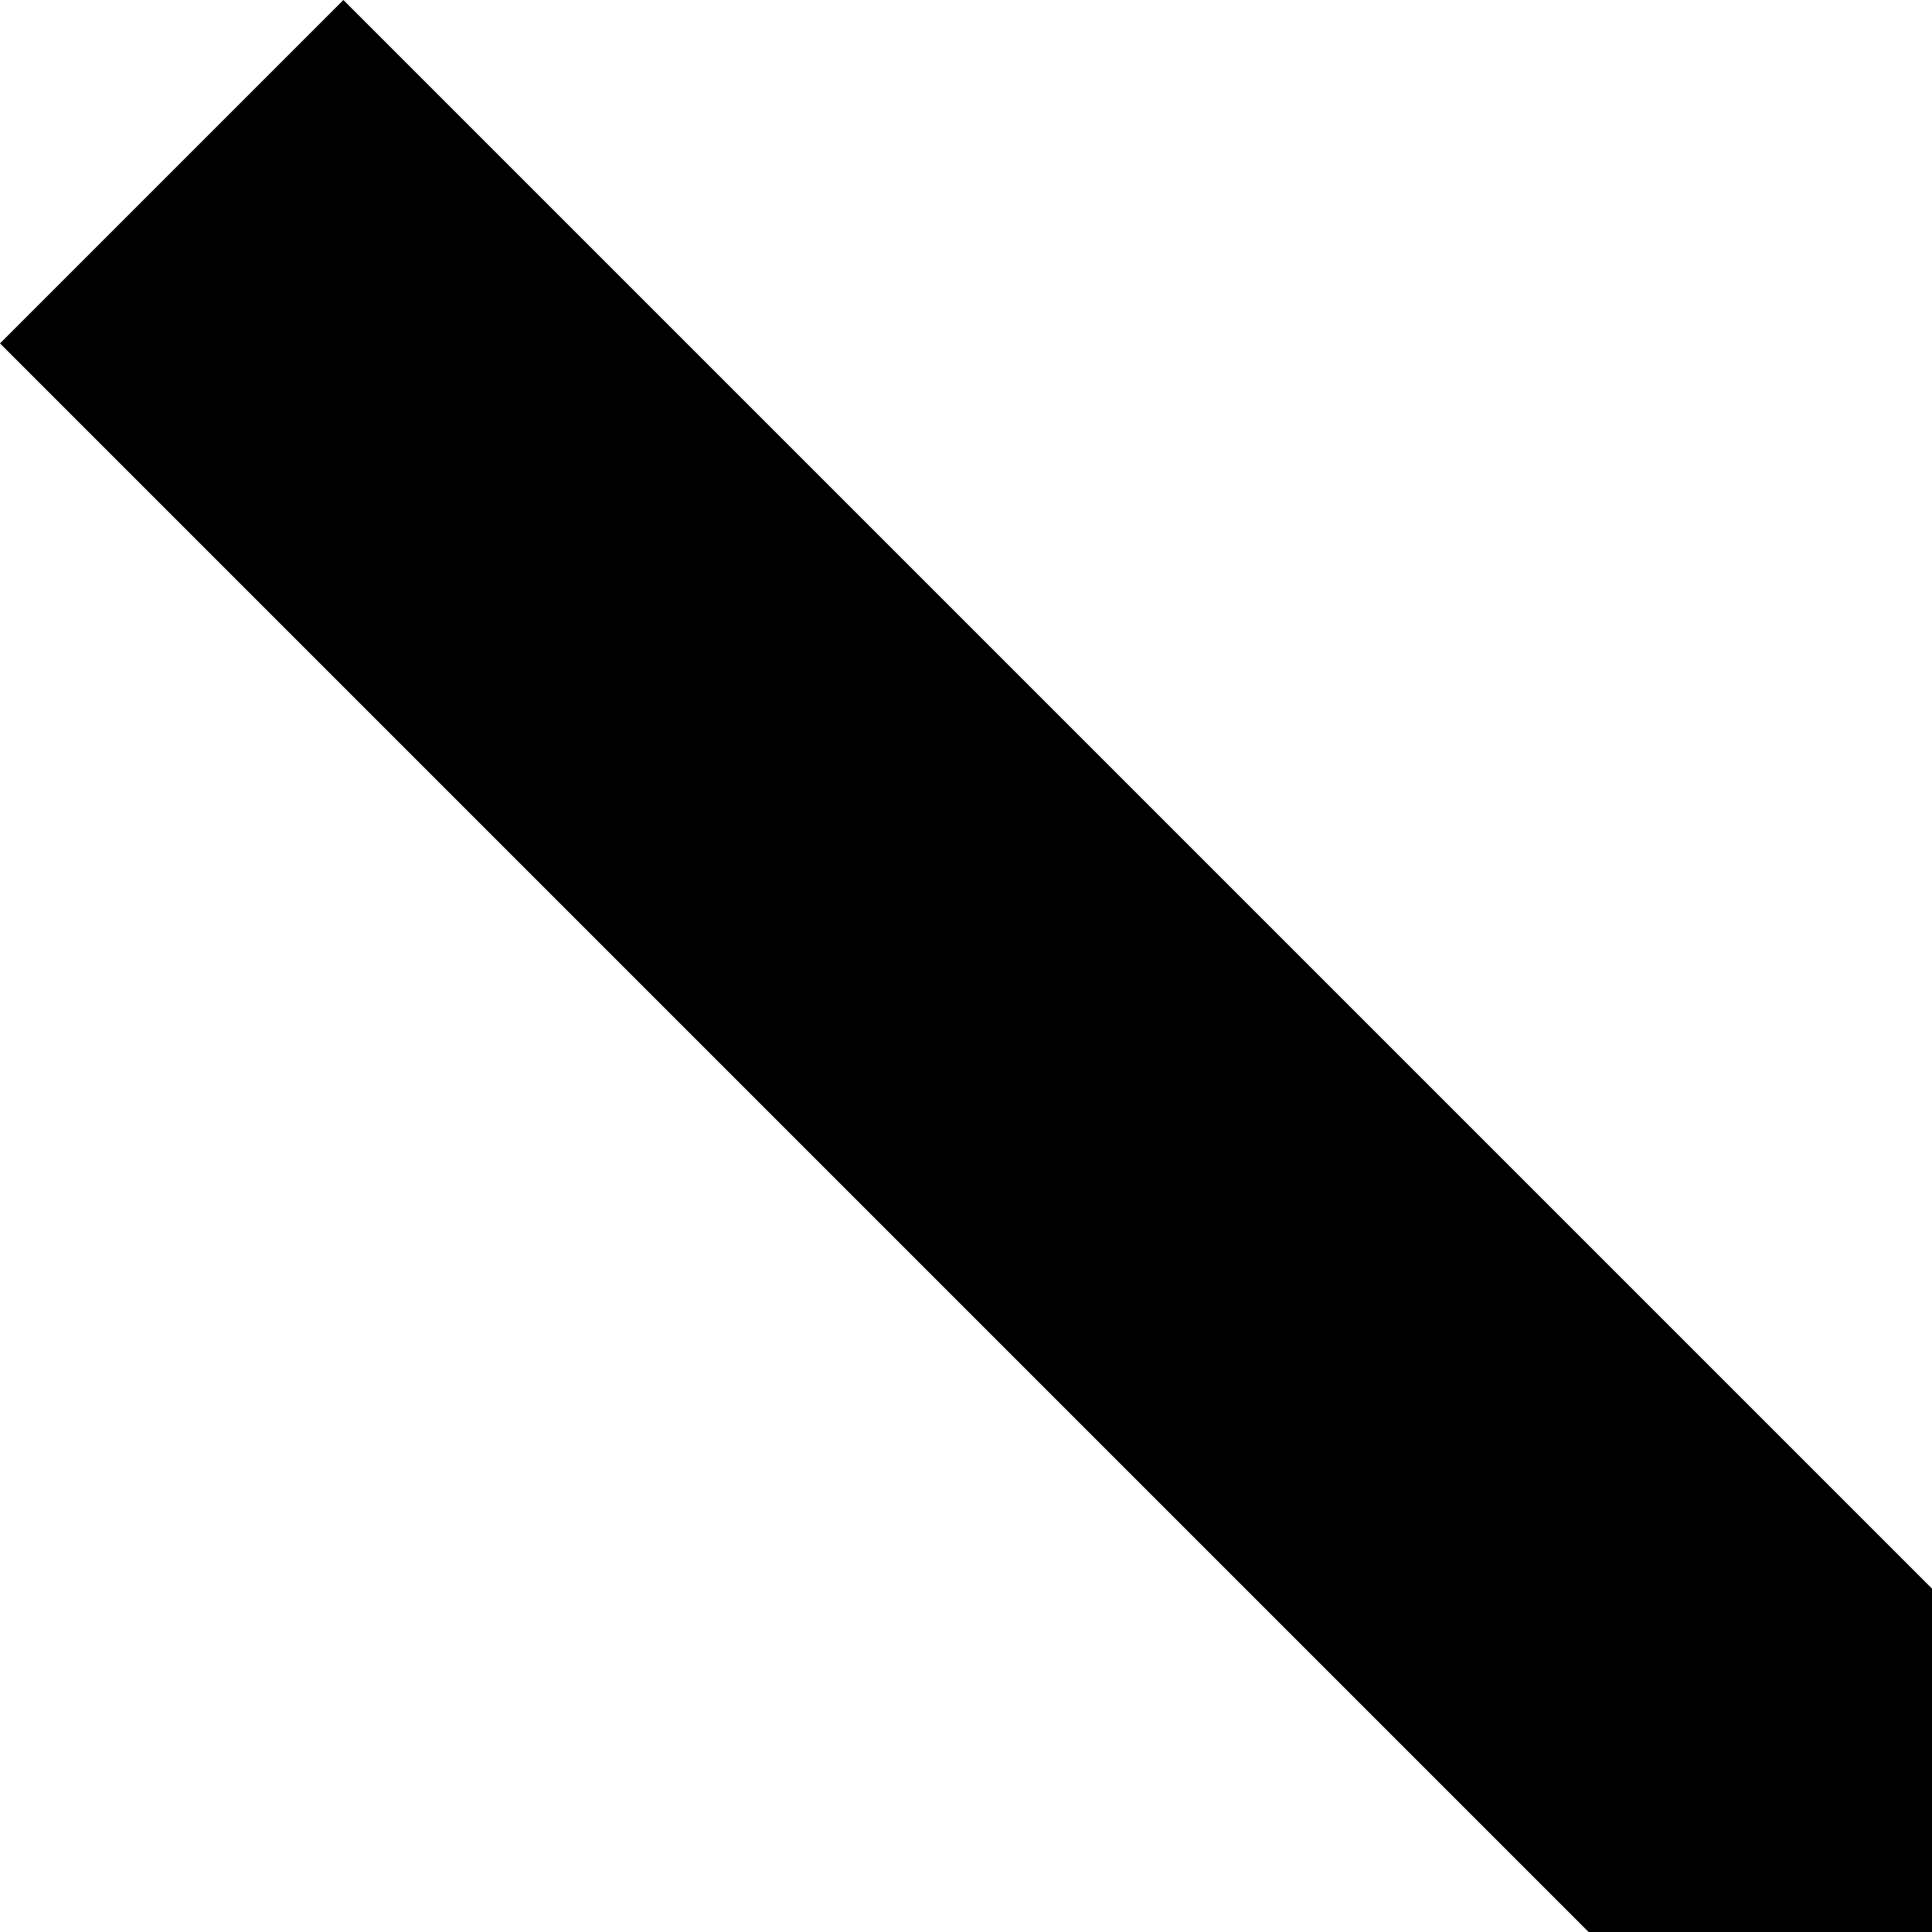 <svg xmlns="http://www.w3.org/2000/svg" version="1.1" viewBox="0 0 512 512" fill="currentColor"><path fill="currentColor" d="m91 0l1024 1024L91 2048l-91-91l933-933L0 91zm896 0l1024 1024L987 2048l-91-91l933-933L896 91z"/></svg>